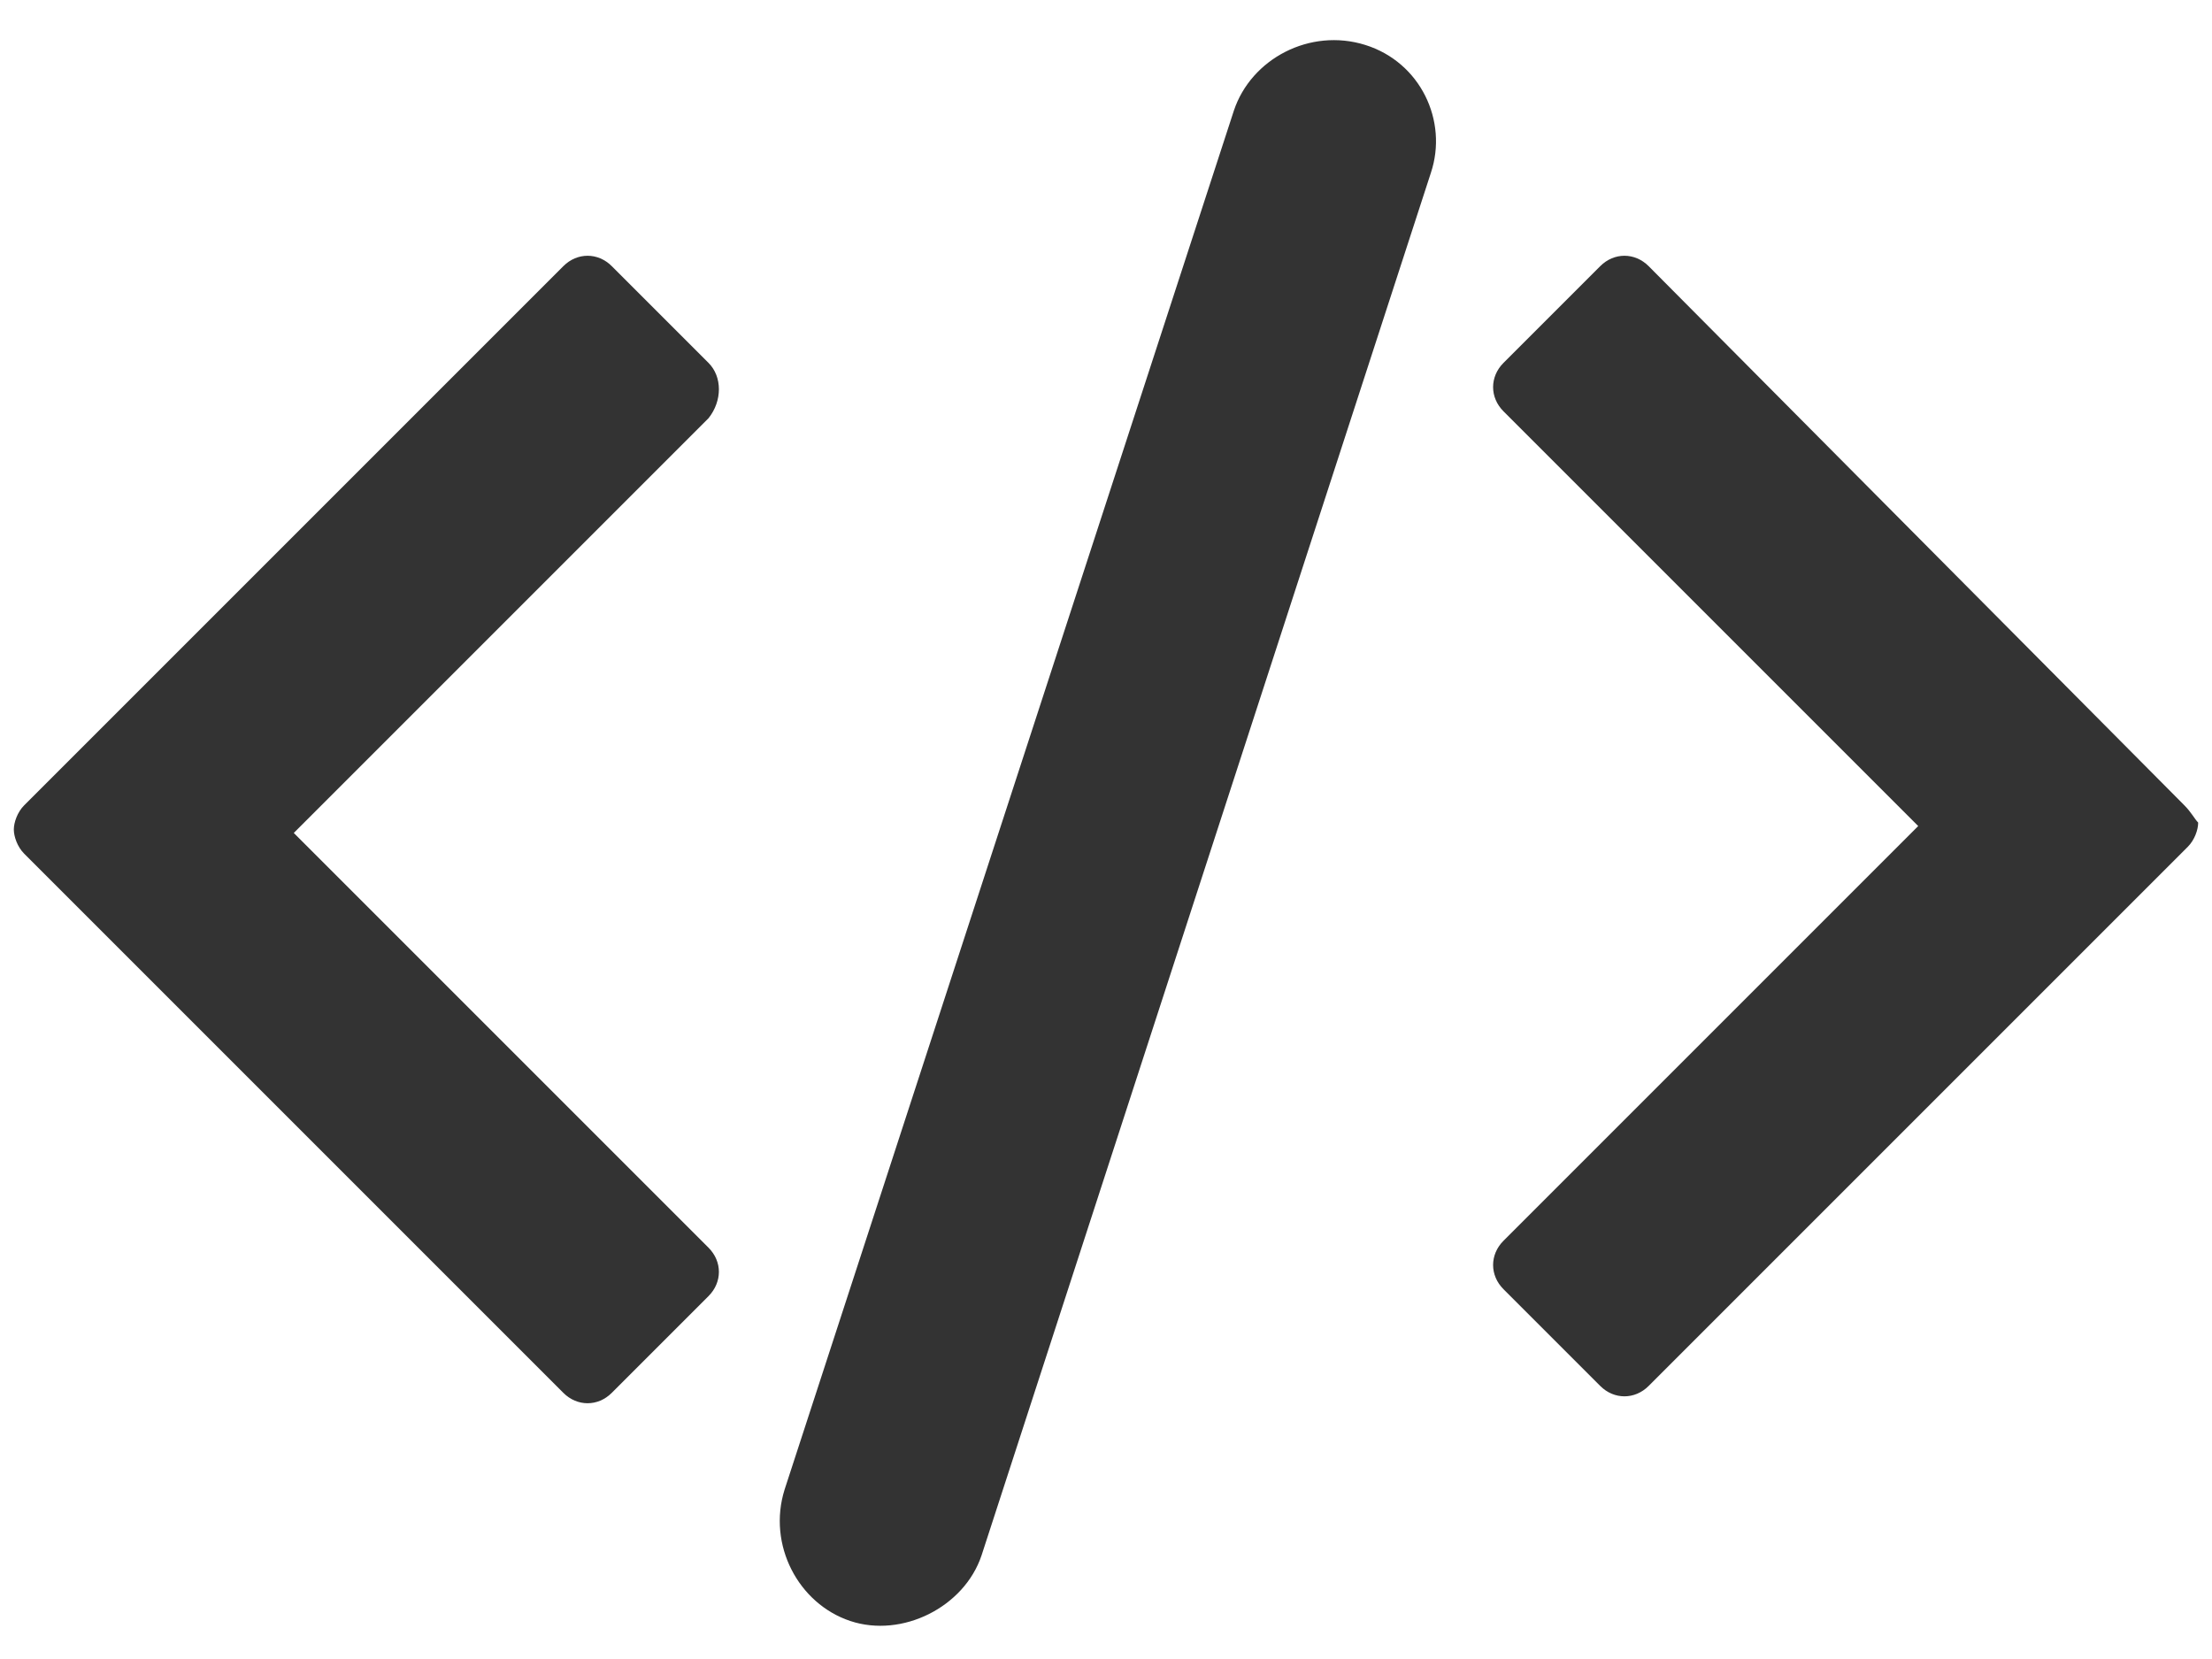 <svg xmlns="http://www.w3.org/2000/svg" viewBox="0 0 64 48" enable-background="new 0 0 64 48"><style type="text/css">.st0{fill:#333333;}</style><title>code</title><desc>Created with Sketch.</desc><path class="st0" d="M20.5 10.5l-2.8-2.8c-.4-.4-1-.4-1.4 0l-15.6 15.6c-.2.2-.3.5-.3.7s.1.5.3.7l15.6 15.6c.4.4 1 .4 1.4 0l2.8-2.8c.4-.4.4-1 0-1.4l-12-12 12-12c.4-.5.4-1.2 0-1.6zM63.2 23.3l-15.5-15.6c-.4-.4-1-.4-1.4 0l-2.8 2.8c-.4.4-.4 1 0 1.4l12 12-12 12c-.4.4-.4 1 0 1.4l2.8 2.8c.4.4 1 .4 1.4 0l15.6-15.6c.2-.2.3-.5.3-.7-.1-.1-.2-.3-.4-.5zM39.5 1.3c-1.6-.5-3.3.4-3.8 1.9l-13 39.9c-.5 1.6.4 3.3 1.9 3.8s3.3-.4 3.8-1.9l13-40c.5-1.5-.3-3.2-1.9-3.7z"/></svg>